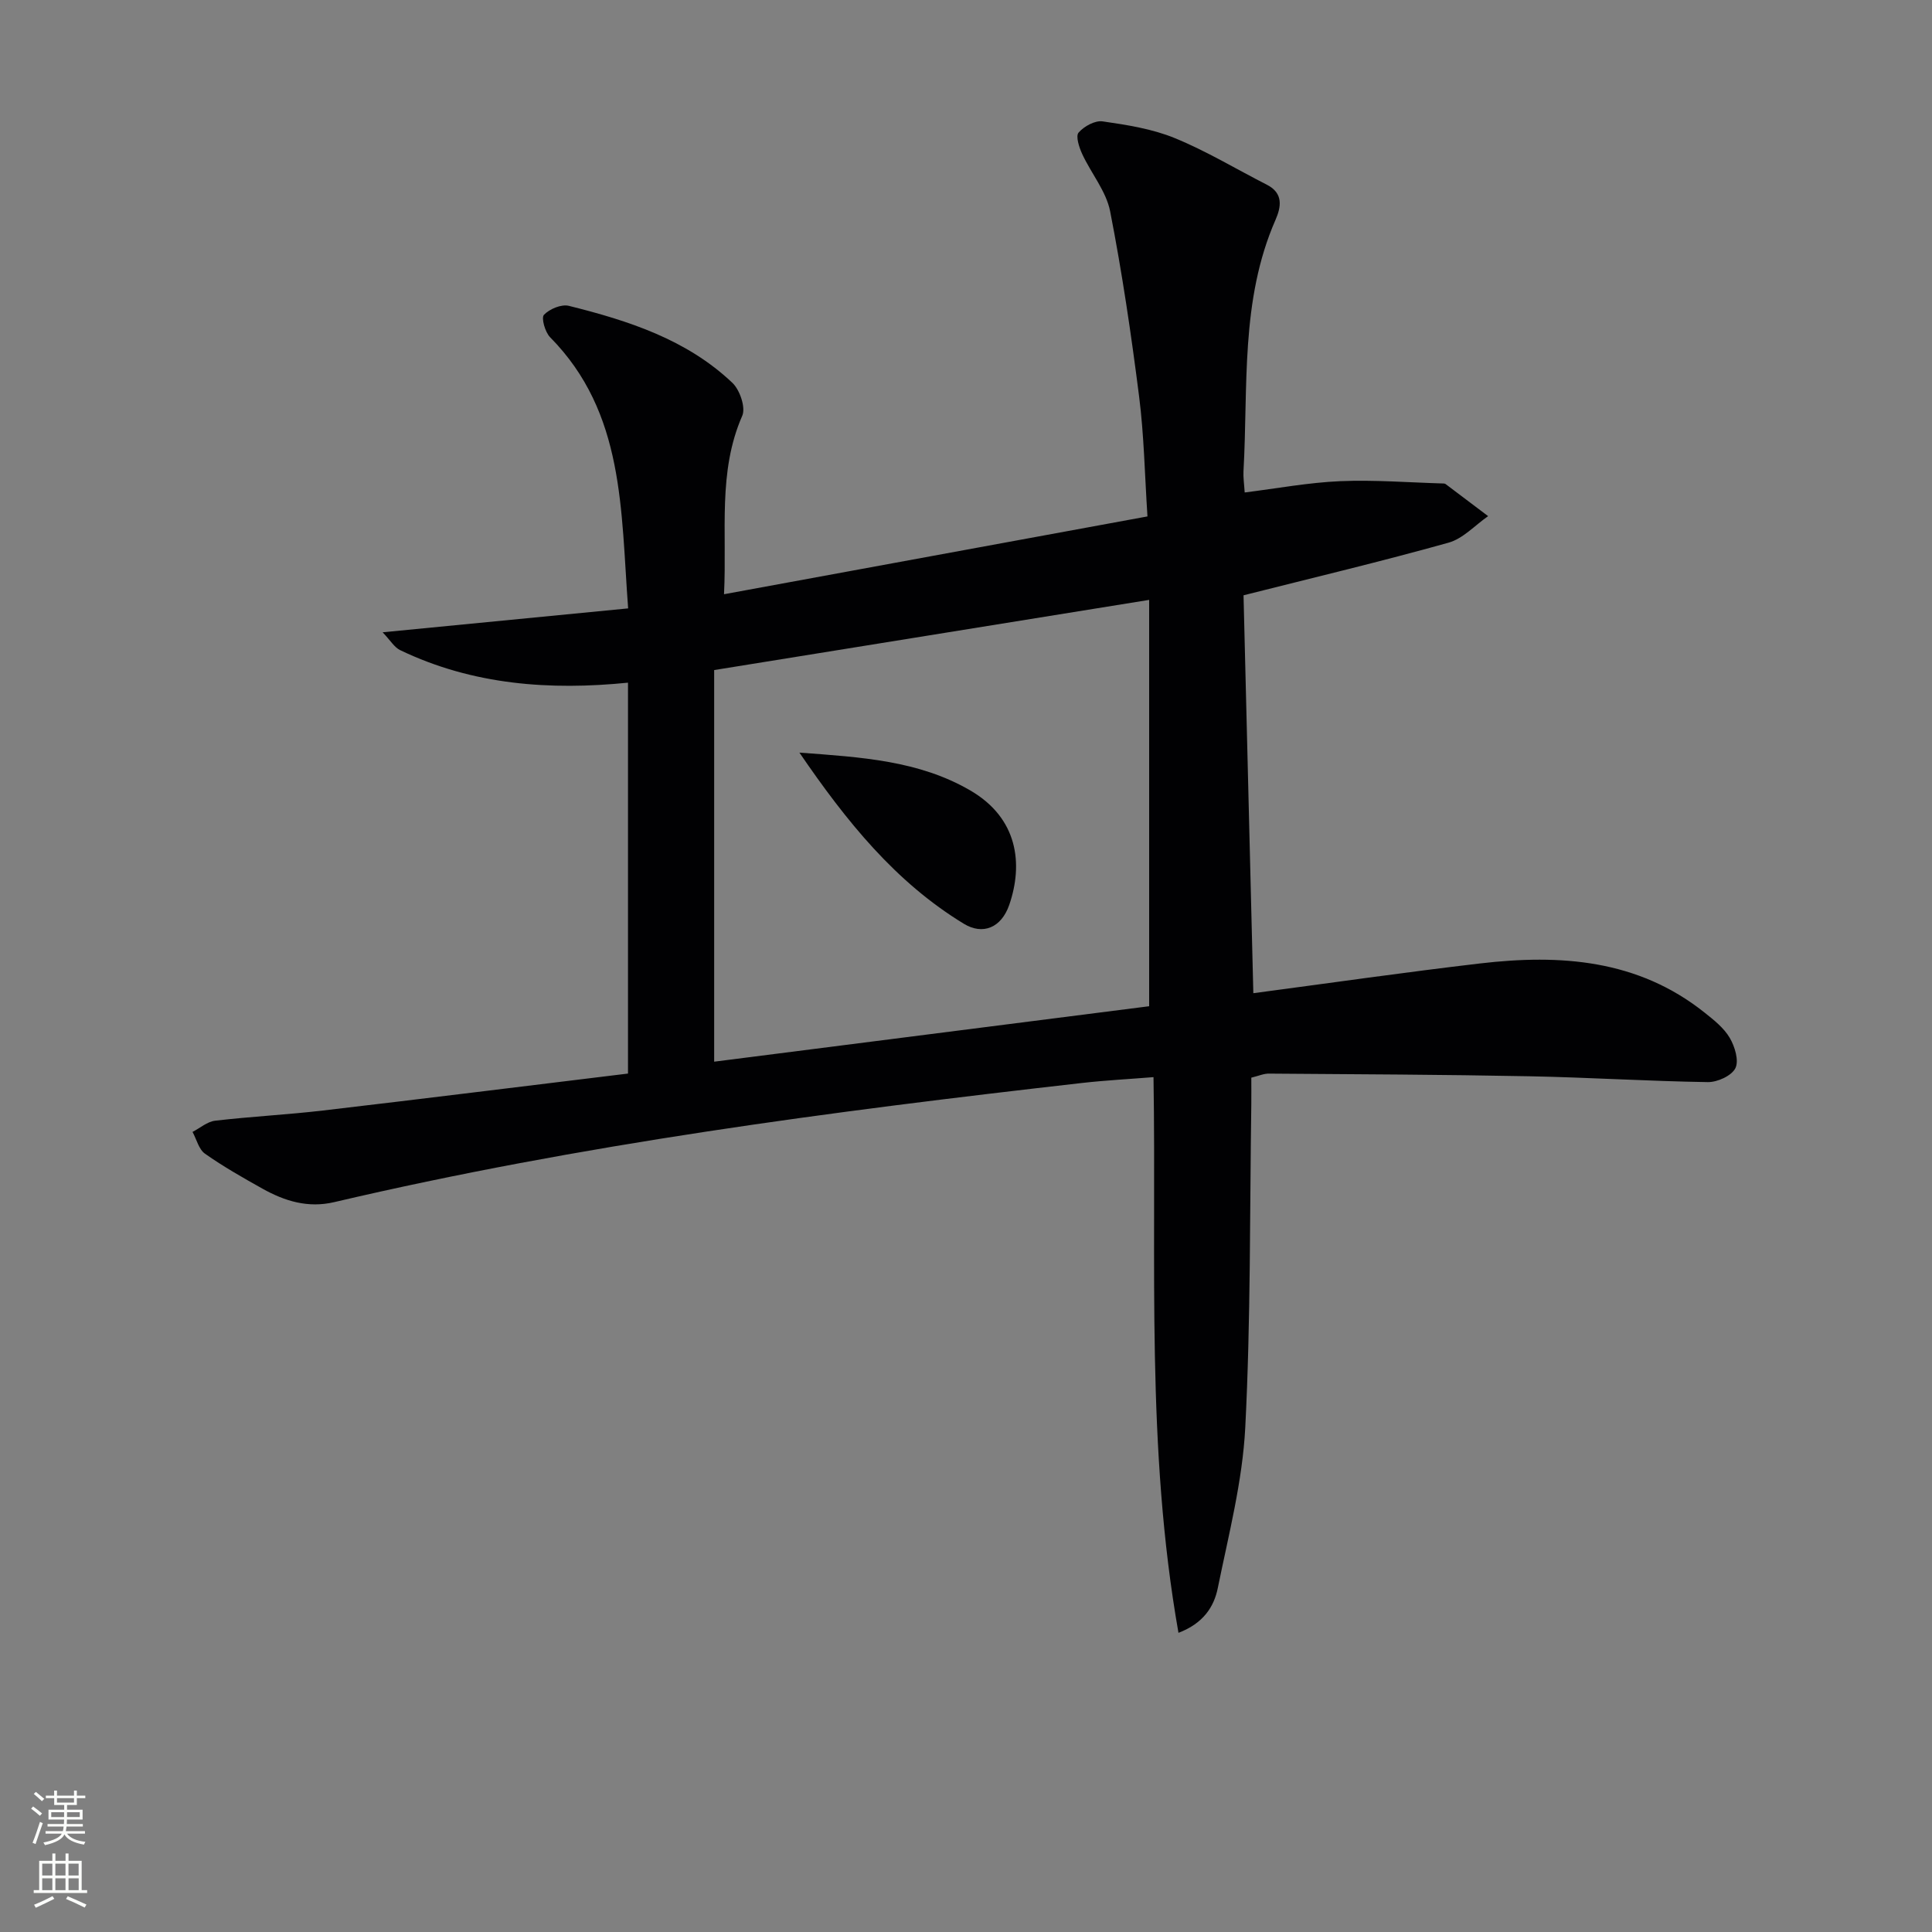 <svg enable-background="new 0 0 400 400" viewBox="0 0 400 400" xmlns="http://www.w3.org/2000/svg"><rect x="0" y="0" width="400" height="400" fill="#808080" stroke="none"/><path d="m259.07 223.12c0 1.89.02 3.69 0 5.5-.33 22.31-.11 44.64-1.25 66.91-.57 11.16-3.45 22.23-5.69 33.26-.78 3.86-2.97 7.3-8.14 9.27-6.76-38.29-4.54-76.37-5.17-115.05-5.09.41-9.97.66-14.82 1.21-51.97 5.91-103.8 12.71-154.81 24.67-5.42 1.27-10.23-.21-14.83-2.78-4.06-2.27-8.13-4.58-11.92-7.25-1.28-.9-1.74-2.97-2.58-4.51 1.56-.8 3.05-2.13 4.68-2.32 7.42-.87 14.9-1.24 22.33-2.11 20.77-2.43 41.51-5.02 63.15-7.65 0-27.33 0-54 0-80.93-16.02 1.61-32.08.53-47.2-6.75-1.19-.58-1.98-1.99-3.6-3.68 17.37-1.69 33.75-3.29 50.83-4.95-1.54-20.37-.69-40.47-16.15-56.13-1.05-1.06-1.88-4.02-1.28-4.65 1.15-1.21 3.6-2.24 5.15-1.86 12.32 3.07 24.39 6.95 33.86 15.94 1.54 1.46 2.79 5.1 2.05 6.81-5.12 11.68-3.14 23.88-3.78 36.96 29.49-5.42 58.38-10.73 87.67-16.11-.57-8.71-.71-16.83-1.73-24.83-1.63-12.84-3.52-25.66-6-38.35-.82-4.16-3.93-7.85-5.78-11.85-.64-1.38-1.39-3.71-.75-4.44 1.13-1.3 3.4-2.55 4.98-2.32 5.05.73 10.25 1.54 14.93 3.46 6.58 2.69 12.72 6.42 19.08 9.66 3.46 1.76 2.94 4.62 1.78 7.27-7.32 16.71-5.64 34.54-6.63 52.04-.07 1.3.14 2.62.25 4.4 6.74-.84 13.24-2.06 19.79-2.34 7.09-.3 14.22.28 21.34.48.16 0 .36.03.48.13 2.94 2.2 5.86 4.42 8.79 6.63-2.72 1.89-5.19 4.66-8.21 5.5-13.86 3.88-27.87 7.21-42.43 10.89.66 27 1.34 54.54 2.03 82.38 15.76-2.09 31.33-4.33 46.95-6.16 16.58-1.94 32.64-.84 46.44 10.15 1.94 1.54 4.02 3.18 5.24 5.25 1.06 1.8 1.95 4.73 1.17 6.29-.78 1.57-3.73 2.91-5.71 2.88-12.31-.19-24.6-.97-36.91-1.21-17.94-.35-35.88-.42-53.83-.55-1.13-.05-2.24.47-3.77.84zm-111.21-3.31c30.05-3.83 60.3-7.69 90.06-11.48 0-28.05 0-56.04 0-84.13-30.42 4.91-59.83 9.65-90.06 14.53z" fill="#010103"/><path d="m165.51 155.82c12.84.95 24.72 1.64 35.37 7.83 9.88 5.74 10.99 15.21 8.08 23.68-1.65 4.78-5.49 6.31-9.4 3.93-14.18-8.63-24.3-21.18-34.05-35.44z" fill="#010103"/><g fill="#fbfcfa"><path d="m6.44 374.46.42-.45c.65.47 1.27.95 1.85 1.44l-.45.49c-.65-.56-1.25-1.06-1.82-1.48m.93 7.33-.63-.26c.55-1.36 1.05-2.8 1.53-4.33.19.1.38.19.59.27-.47 1.29-.96 2.73-1.49 4.32m-.38-10.38.44-.42c.43.34 1.01.82 1.74 1.44l-.49.49c-.53-.51-1.09-1.01-1.69-1.51m2.5.35h1.72v-1.04h.59v1.04h3.52v-1.04h.59v1.04h1.75v.53h-1.75v1.42h-2.03v.97h3.22v2.03h-3.24c0 .35-.01.66-.03.93h3.32v.53h-3.37c-.03.27-.08.58-.15.94h3.96v.53h-3.71c.67.92 1.93 1.48 3.79 1.68-.13.24-.23.44-.29.59-2.13-.38-3.48-1.08-4.04-2.12-.43.97-1.77 1.72-4.03 2.23-.09-.19-.2-.37-.33-.55 2.1-.42 3.37-1.03 3.81-1.83h-3.36v-.53h3.58c.08-.29.13-.61.16-.94h-3.33v-.53h3.39c.02-.27.04-.58.04-.93h-3.23v-2.03h3.25v-.97h-2.07v-1.42h-1.73zm1.12 3.44v1h2.65c.01-.3.02-.44.01-.4v-.25-.35zm1.19-2h3.52v-.91h-3.52zm4.71 2h-2.63v.59c0 .15-.01.28-.01.4h2.64z"/><path d="m13.56 383.74h.63v1.52h2.72v6.07h1.13v.6h-11.06v-.6h1.13v-6.07h2.73v-1.52h.63v1.52h2.1v-1.52zm-2.69 8.83.38.56c-1.24.63-2.53 1.25-3.85 1.85-.1-.21-.21-.42-.34-.63 1.37-.55 2.63-1.15 3.81-1.78m-2.13-4.27h2.1v-2.45h-2.1zm0 3.04h2.1v-2.46h-2.1zm2.72-3.04h2.1v-2.45h-2.1zm0 3.04h2.1v-2.46h-2.1zm6.07 3.6c-1.41-.71-2.7-1.3-3.86-1.78l.35-.56c1.45.62 2.75 1.19 3.88 1.72zm-1.25-9.09h-2.1v2.45h2.1zm-2.09 5.49h2.1v-2.46h-2.1z"/></g></svg>